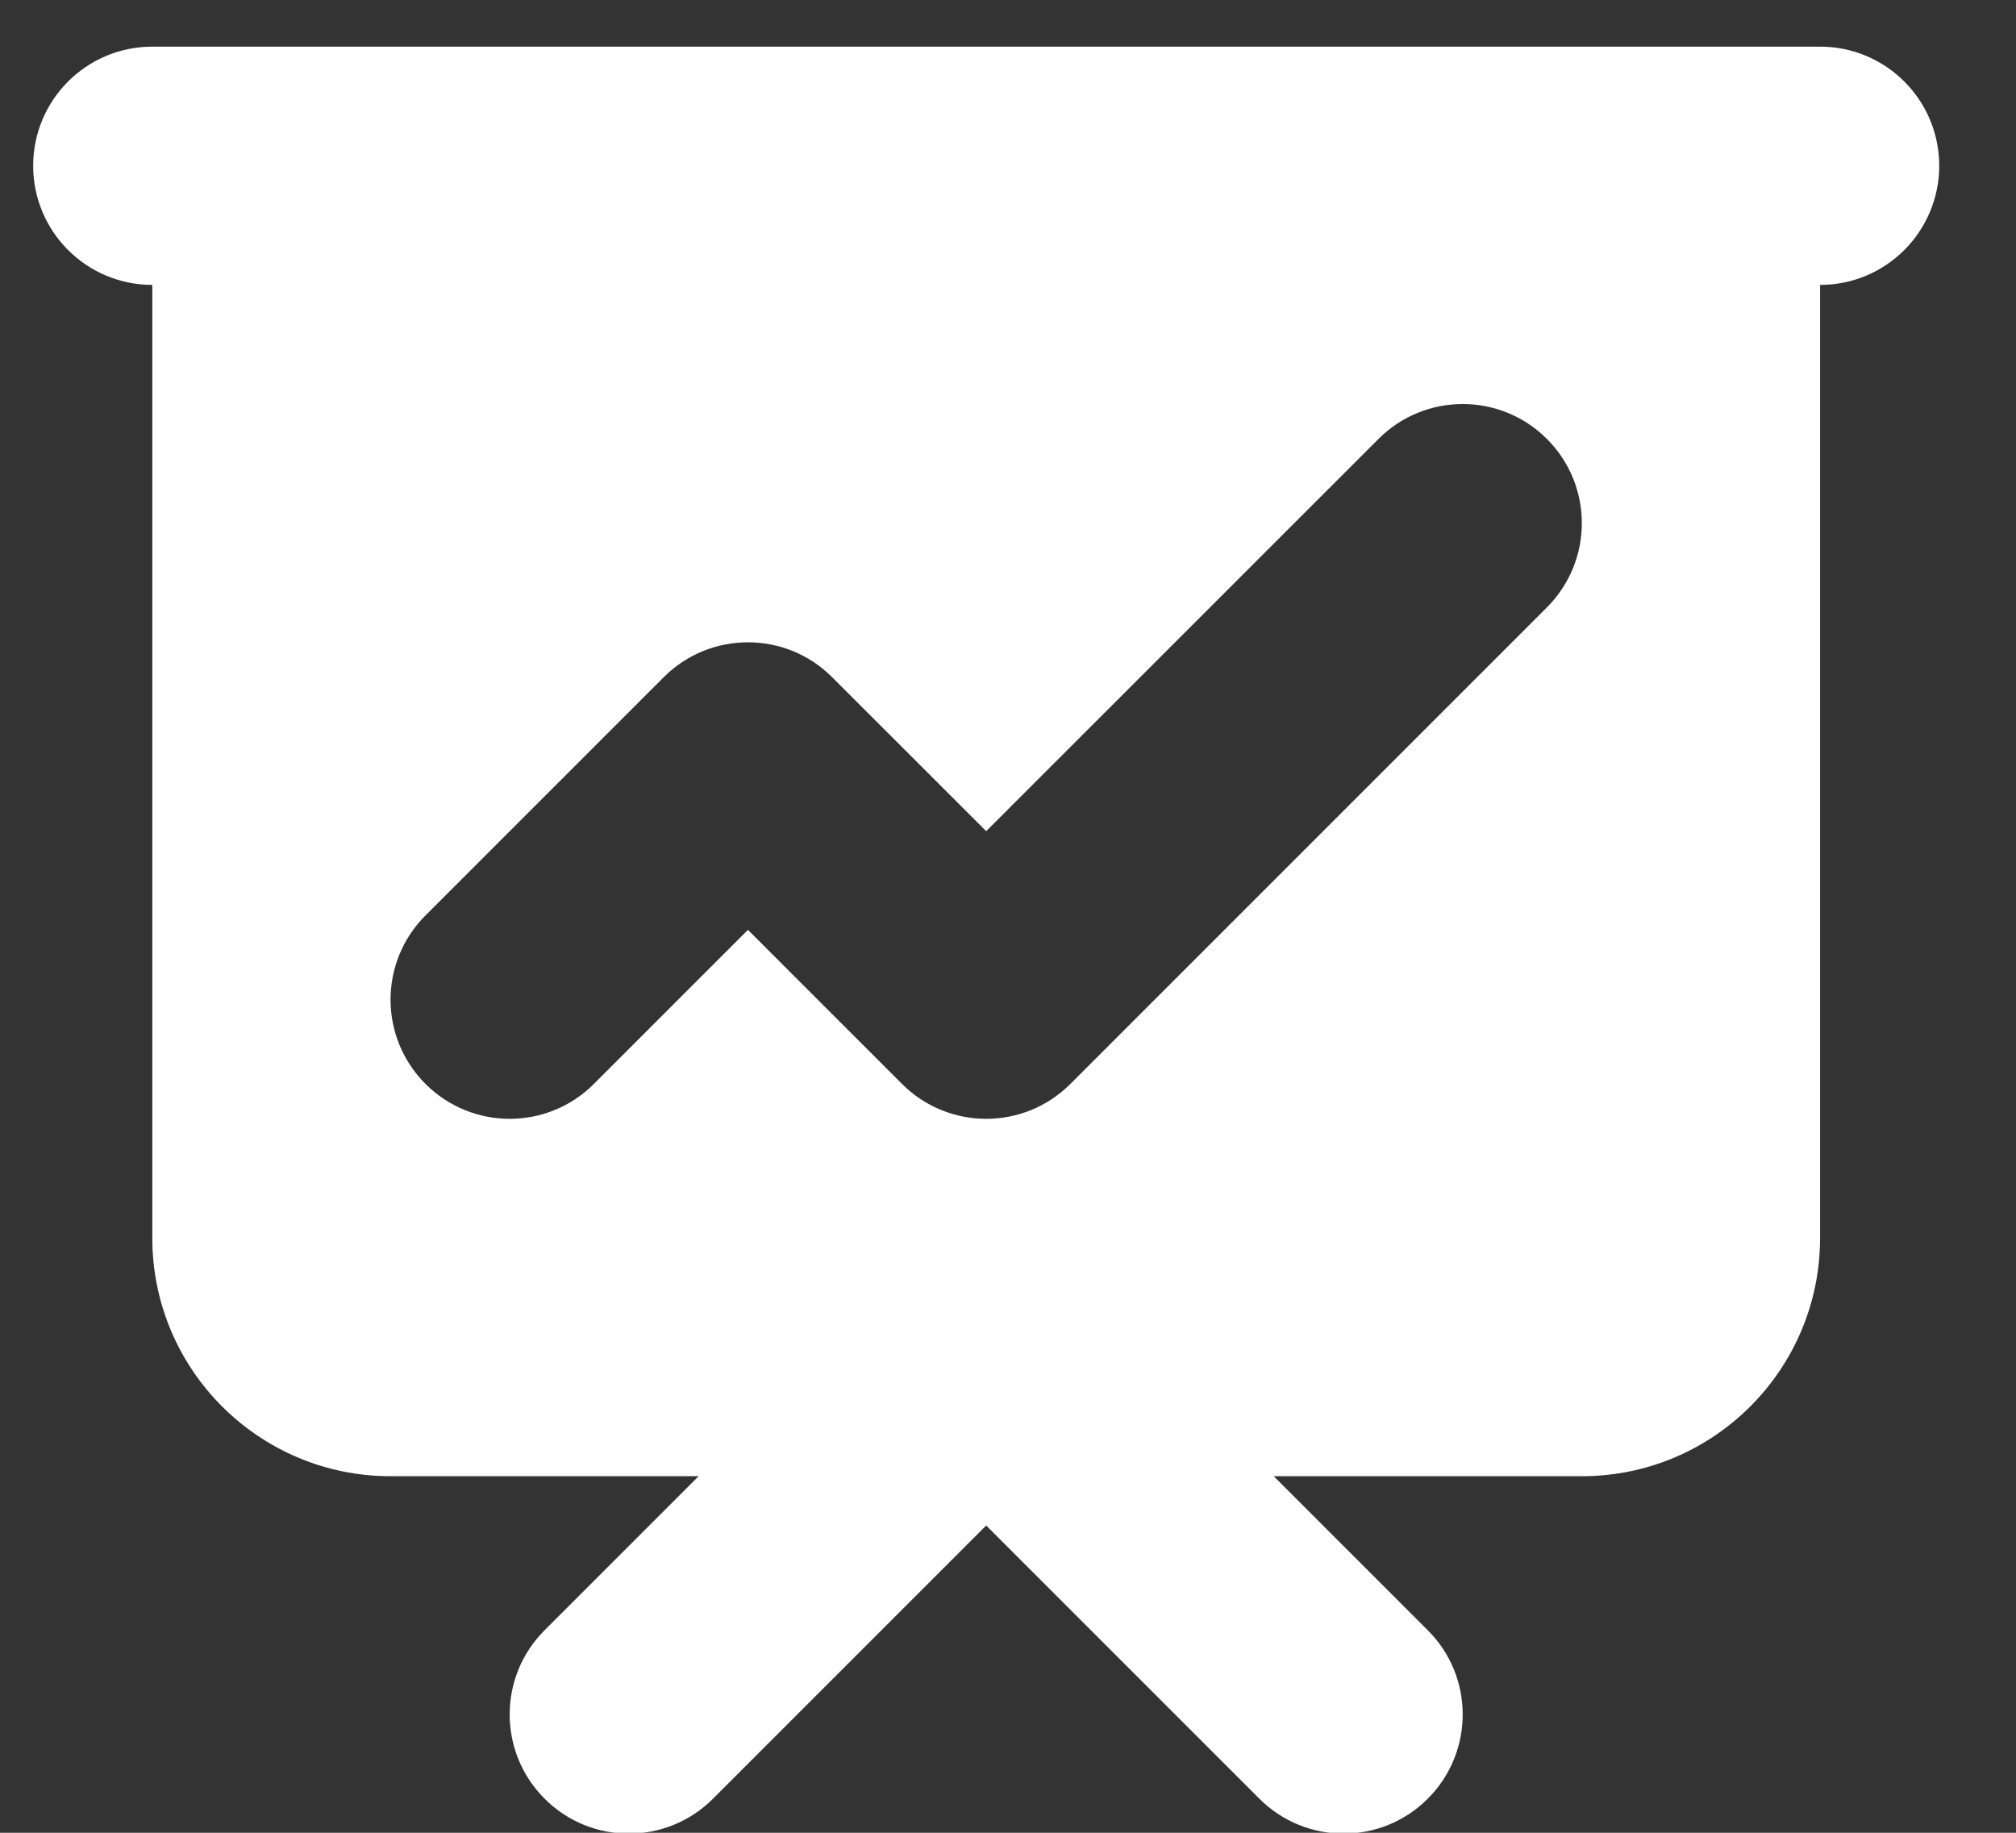 <svg width="22" height="20" viewBox="0 0 22 20" fill="none" xmlns="http://www.w3.org/2000/svg">
<rect x="0" y="0" width="22" height="20" fill="#333333" stroke="none"/>
<path fill-rule="evenodd" clip-rule="evenodd" d="M1.662 0.509C0.944 0.509 0.362 1.091 0.362 1.809C0.362 2.527 0.944 3.109 1.662 3.109V13.509C1.662 14.945 2.826 16.109 4.262 16.109H7.624L5.943 17.79C5.435 18.297 5.435 19.12 5.943 19.628C6.45 20.136 7.274 20.136 7.781 19.628L10.762 16.647L13.743 19.628C14.251 20.136 15.074 20.136 15.581 19.628C16.089 19.12 16.089 18.297 15.581 17.79L13.9 16.109H17.262C18.698 16.109 19.862 14.945 19.862 13.509V3.109C20.58 3.109 21.162 2.527 21.162 1.809C21.162 1.091 20.58 0.509 19.862 0.509H1.662ZM16.881 6.628C17.389 6.12 17.389 5.297 16.881 4.79C16.374 4.282 15.55 4.282 15.043 4.79L10.762 9.07L9.081 7.39C8.574 6.882 7.75 6.882 7.243 7.39L4.643 9.99C4.135 10.497 4.135 11.32 4.643 11.828C5.151 12.336 5.974 12.336 6.481 11.828L8.162 10.147L9.843 11.828C10.351 12.336 11.174 12.336 11.681 11.828L16.881 6.628Z" fill="white"/>
</svg>
